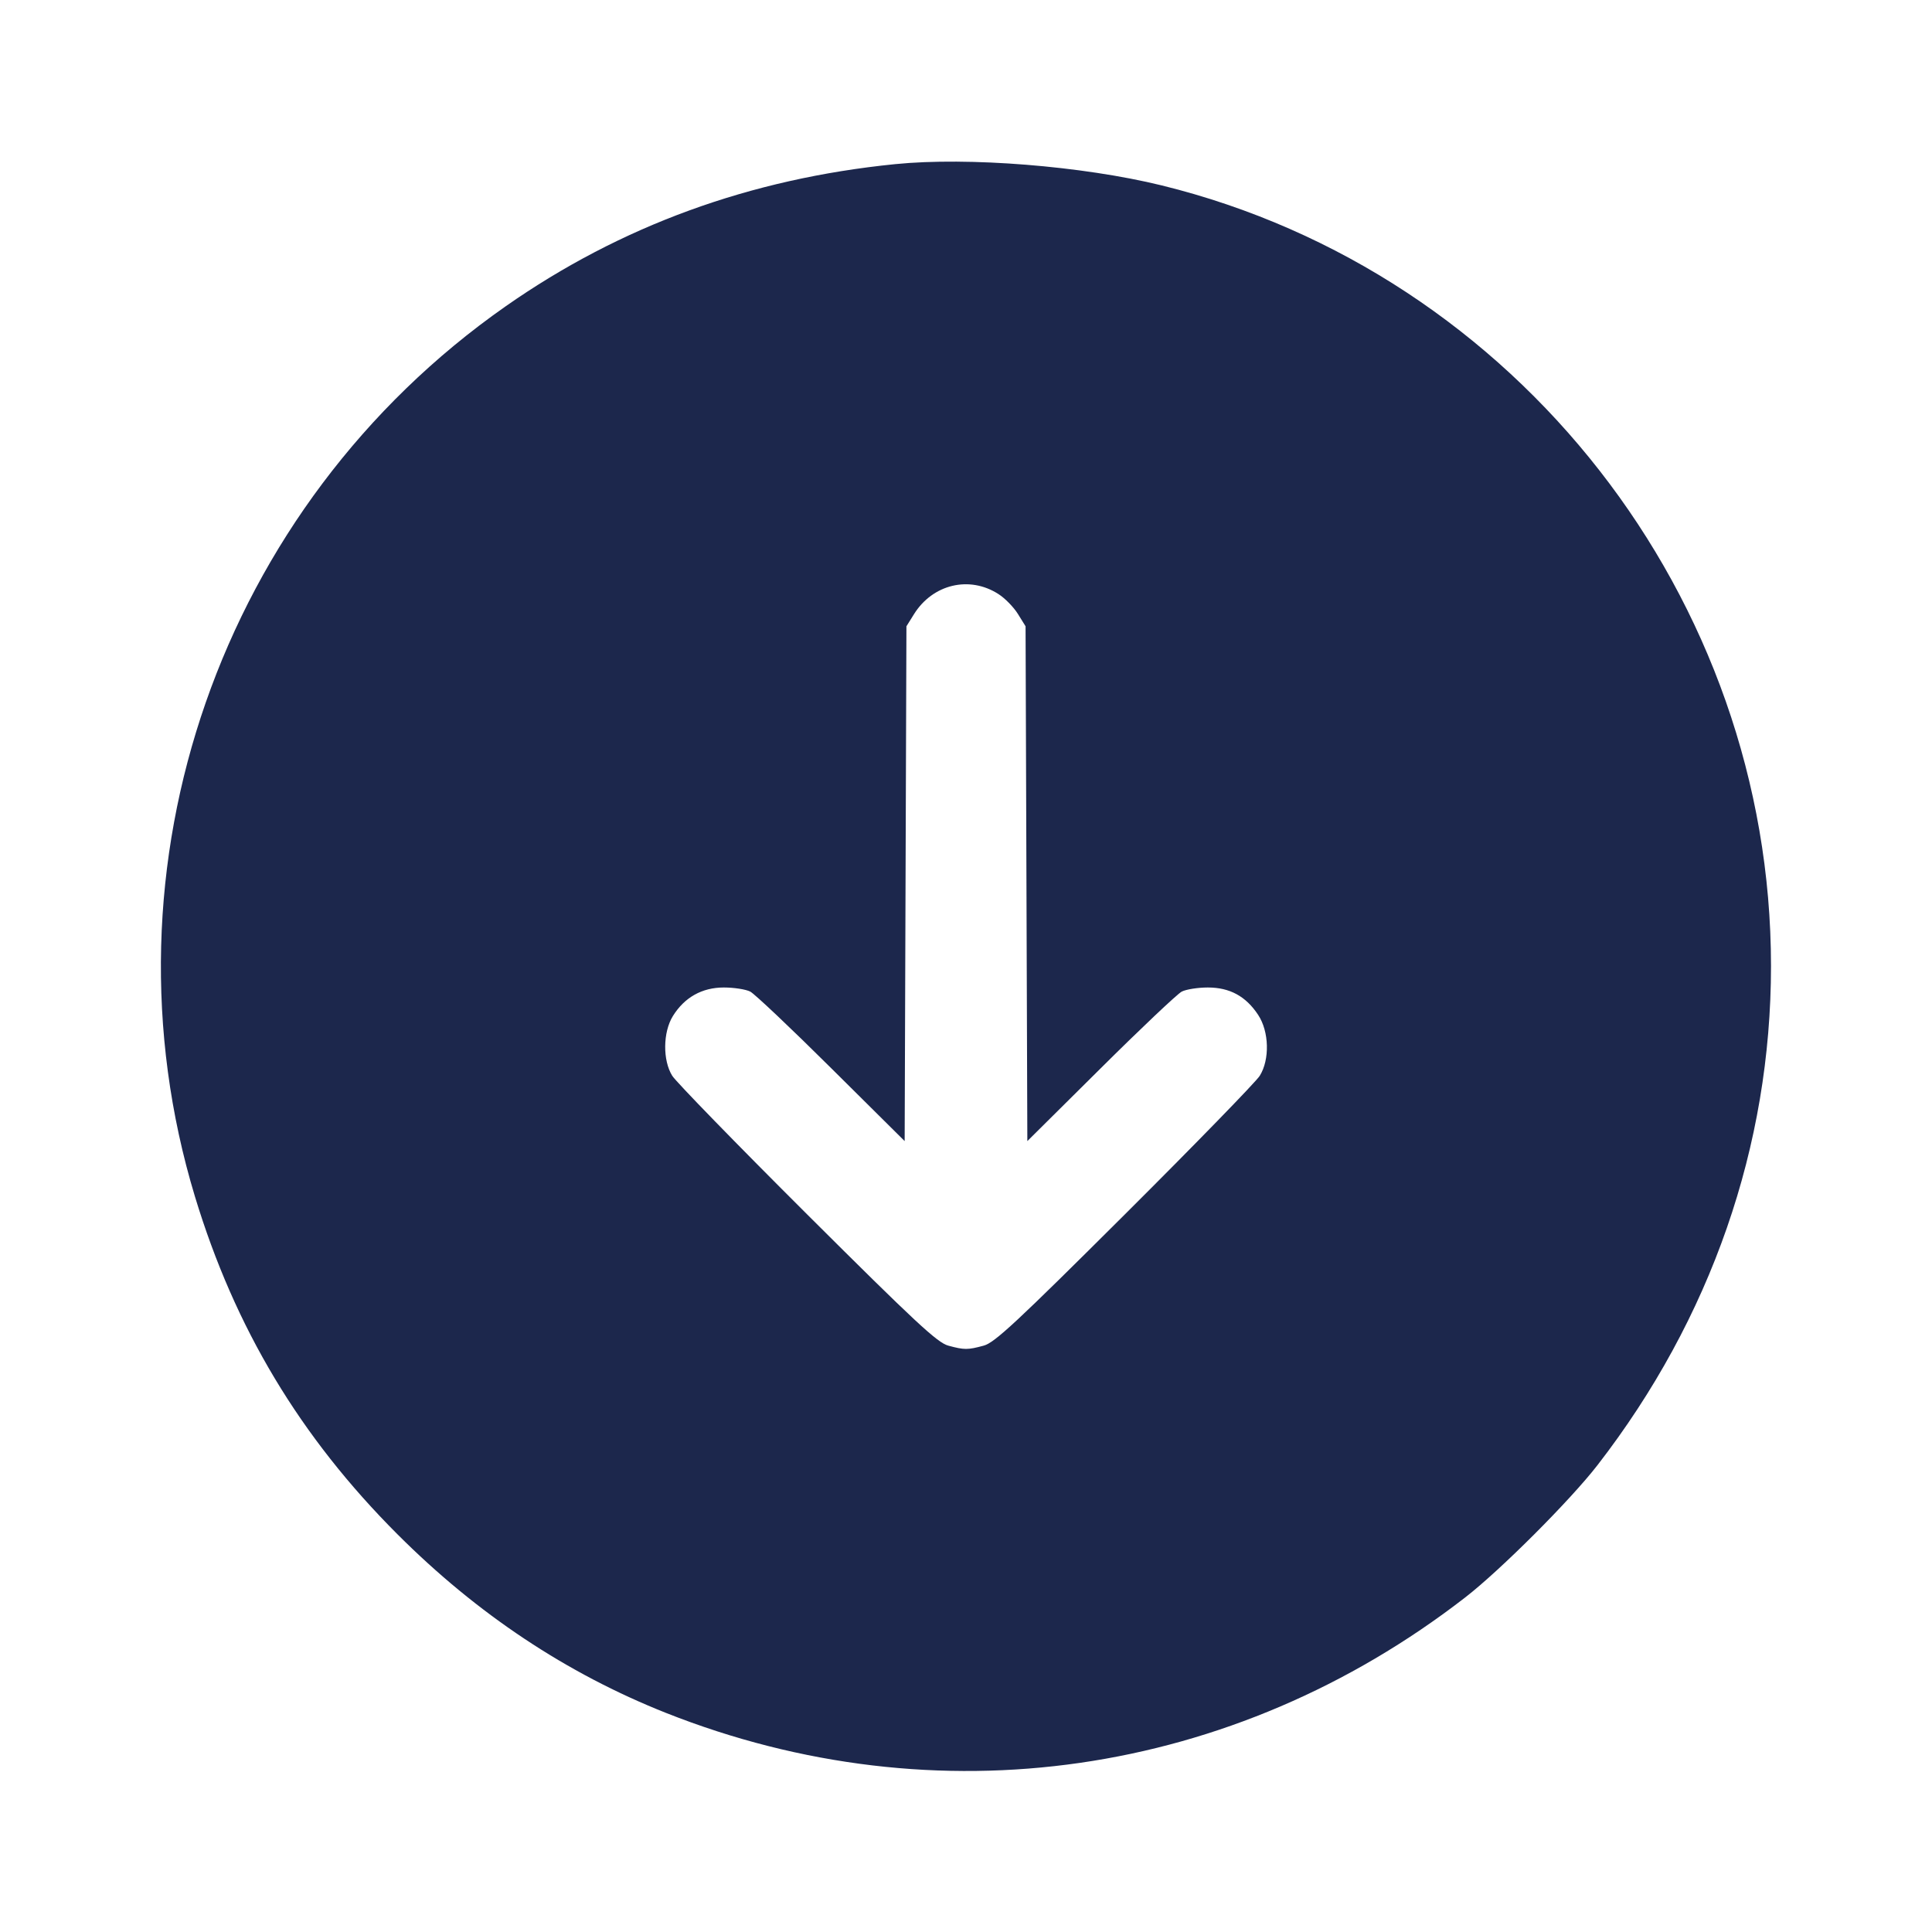 <svg width="24" height="24" viewBox="0 0 24 24" fill="none" xmlns="http://www.w3.org/2000/svg"><path d="M11.120 2.039 C 9.316 2.220,7.707 2.807,6.280 3.806 C 2.738 6.286,1.178 10.759,2.422 14.865 C 2.918 16.499,3.728 17.850,4.939 19.061 C 5.928 20.050,7.038 20.788,8.272 21.278 C 11.634 22.610,15.313 22.080,18.200 19.845 C 18.637 19.507,19.507 18.637,19.845 18.200 C 21.255 16.379,22.000 14.234,22.000 12.000 C 22.000 7.432,18.842 3.387,14.430 2.303 C 13.446 2.062,12.028 1.948,11.120 2.039 M12.405 7.381 C 12.485 7.432,12.593 7.543,12.645 7.627 L 12.740 7.780 12.751 10.978 L 12.762 14.175 13.671 13.273 C 14.171 12.776,14.625 12.347,14.680 12.318 C 14.735 12.290,14.881 12.267,15.004 12.267 C 15.276 12.267,15.476 12.375,15.629 12.607 C 15.766 12.814,15.775 13.162,15.649 13.364 C 15.602 13.439,14.848 14.214,13.972 15.087 C 12.625 16.429,12.355 16.680,12.220 16.716 C 12.021 16.770,11.979 16.770,11.780 16.716 C 11.645 16.680,11.375 16.429,10.028 15.087 C 9.152 14.214,8.398 13.439,8.351 13.364 C 8.231 13.172,8.235 12.823,8.358 12.623 C 8.503 12.389,8.721 12.267,8.992 12.267 C 9.118 12.267,9.265 12.290,9.320 12.318 C 9.375 12.347,9.829 12.776,10.329 13.273 L 11.238 14.175 11.249 10.978 L 11.260 7.780 11.353 7.631 C 11.586 7.256,12.044 7.147,12.405 7.381 " fill="#1C274C" stroke="none" fill-rule="evenodd"></path></svg>